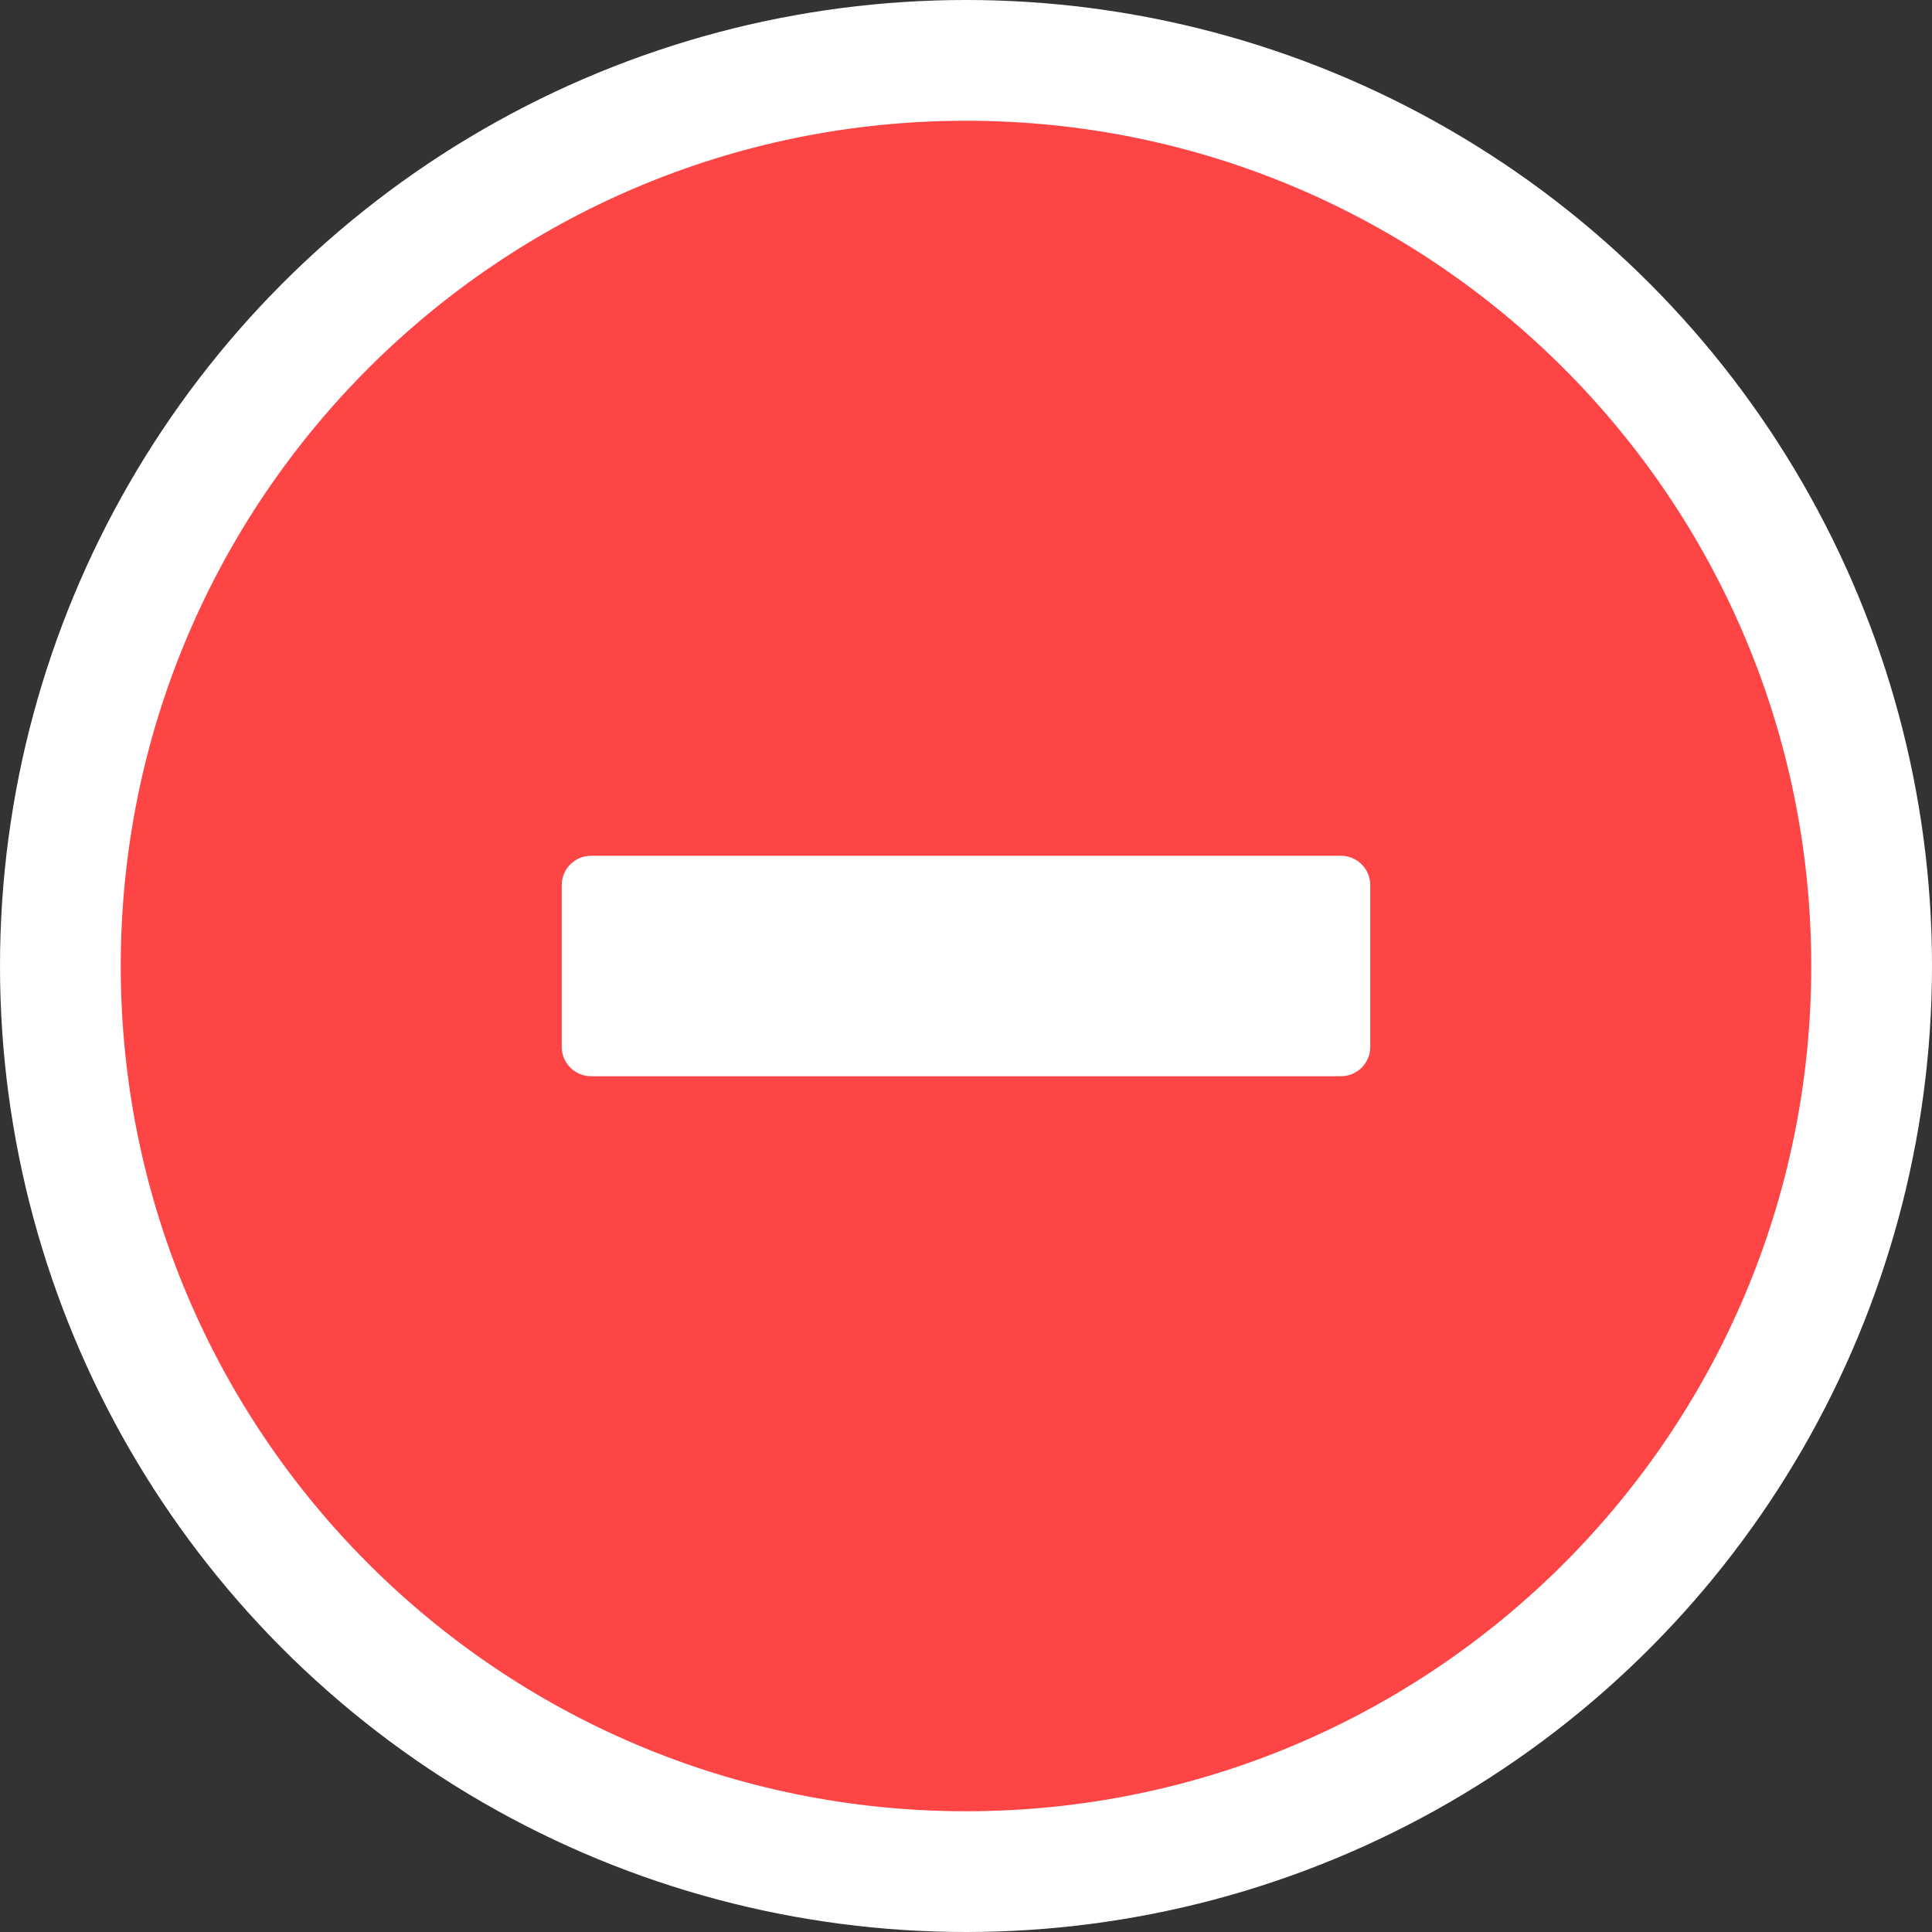 <?xml version="1.0" encoding="UTF-8"?>
<svg width="16px" height="16px" viewBox="0 0 16 16" version="1.1" xmlns="http://www.w3.org/2000/svg" xmlns:xlink="http://www.w3.org/1999/xlink">
    <rect x="0" y="0" width="16" height="16" fill="#333333" stroke="none"/>
    <!-- Generator: Sketch 52.2 (67145) - http://www.bohemiancoding.com/sketch -->
    <title>Group</title>
    <desc>Created with Sketch.</desc>
    <g id="基础内容" stroke="none" stroke-width="1" fill="none" fill-rule="evenodd">
        <g id="流程图内图标" transform="translate(-305, -67)">
            <g id="Group" transform="translate(305, 67)">
                <circle id="Oval-2-Copy-7" fill="#FFFFFF" cx="8" cy="8" r="8"></circle>
                <path d="M8,1 C4.134,1 1,4.134 1,8 C1,11.866 4.134,15 8,15 C11.866,15 15,11.866 15,8 C15,4.134 11.866,1 8,1 L8,1 Z M11.348,8.67 C11.348,8.804 11.239,8.913 11.104,8.913 L4.896,8.913 C4.761,8.913 4.652,8.804 4.652,8.67 L4.652,7.33 C4.652,7.196 4.761,7.087 4.896,7.087 L11.104,7.087 C11.239,7.087 11.348,7.196 11.348,7.33 L11.348,8.67 L11.348,8.67 Z" id="终止" fill="#FE4545"></path>
            </g>
        </g>
    </g>
</svg>